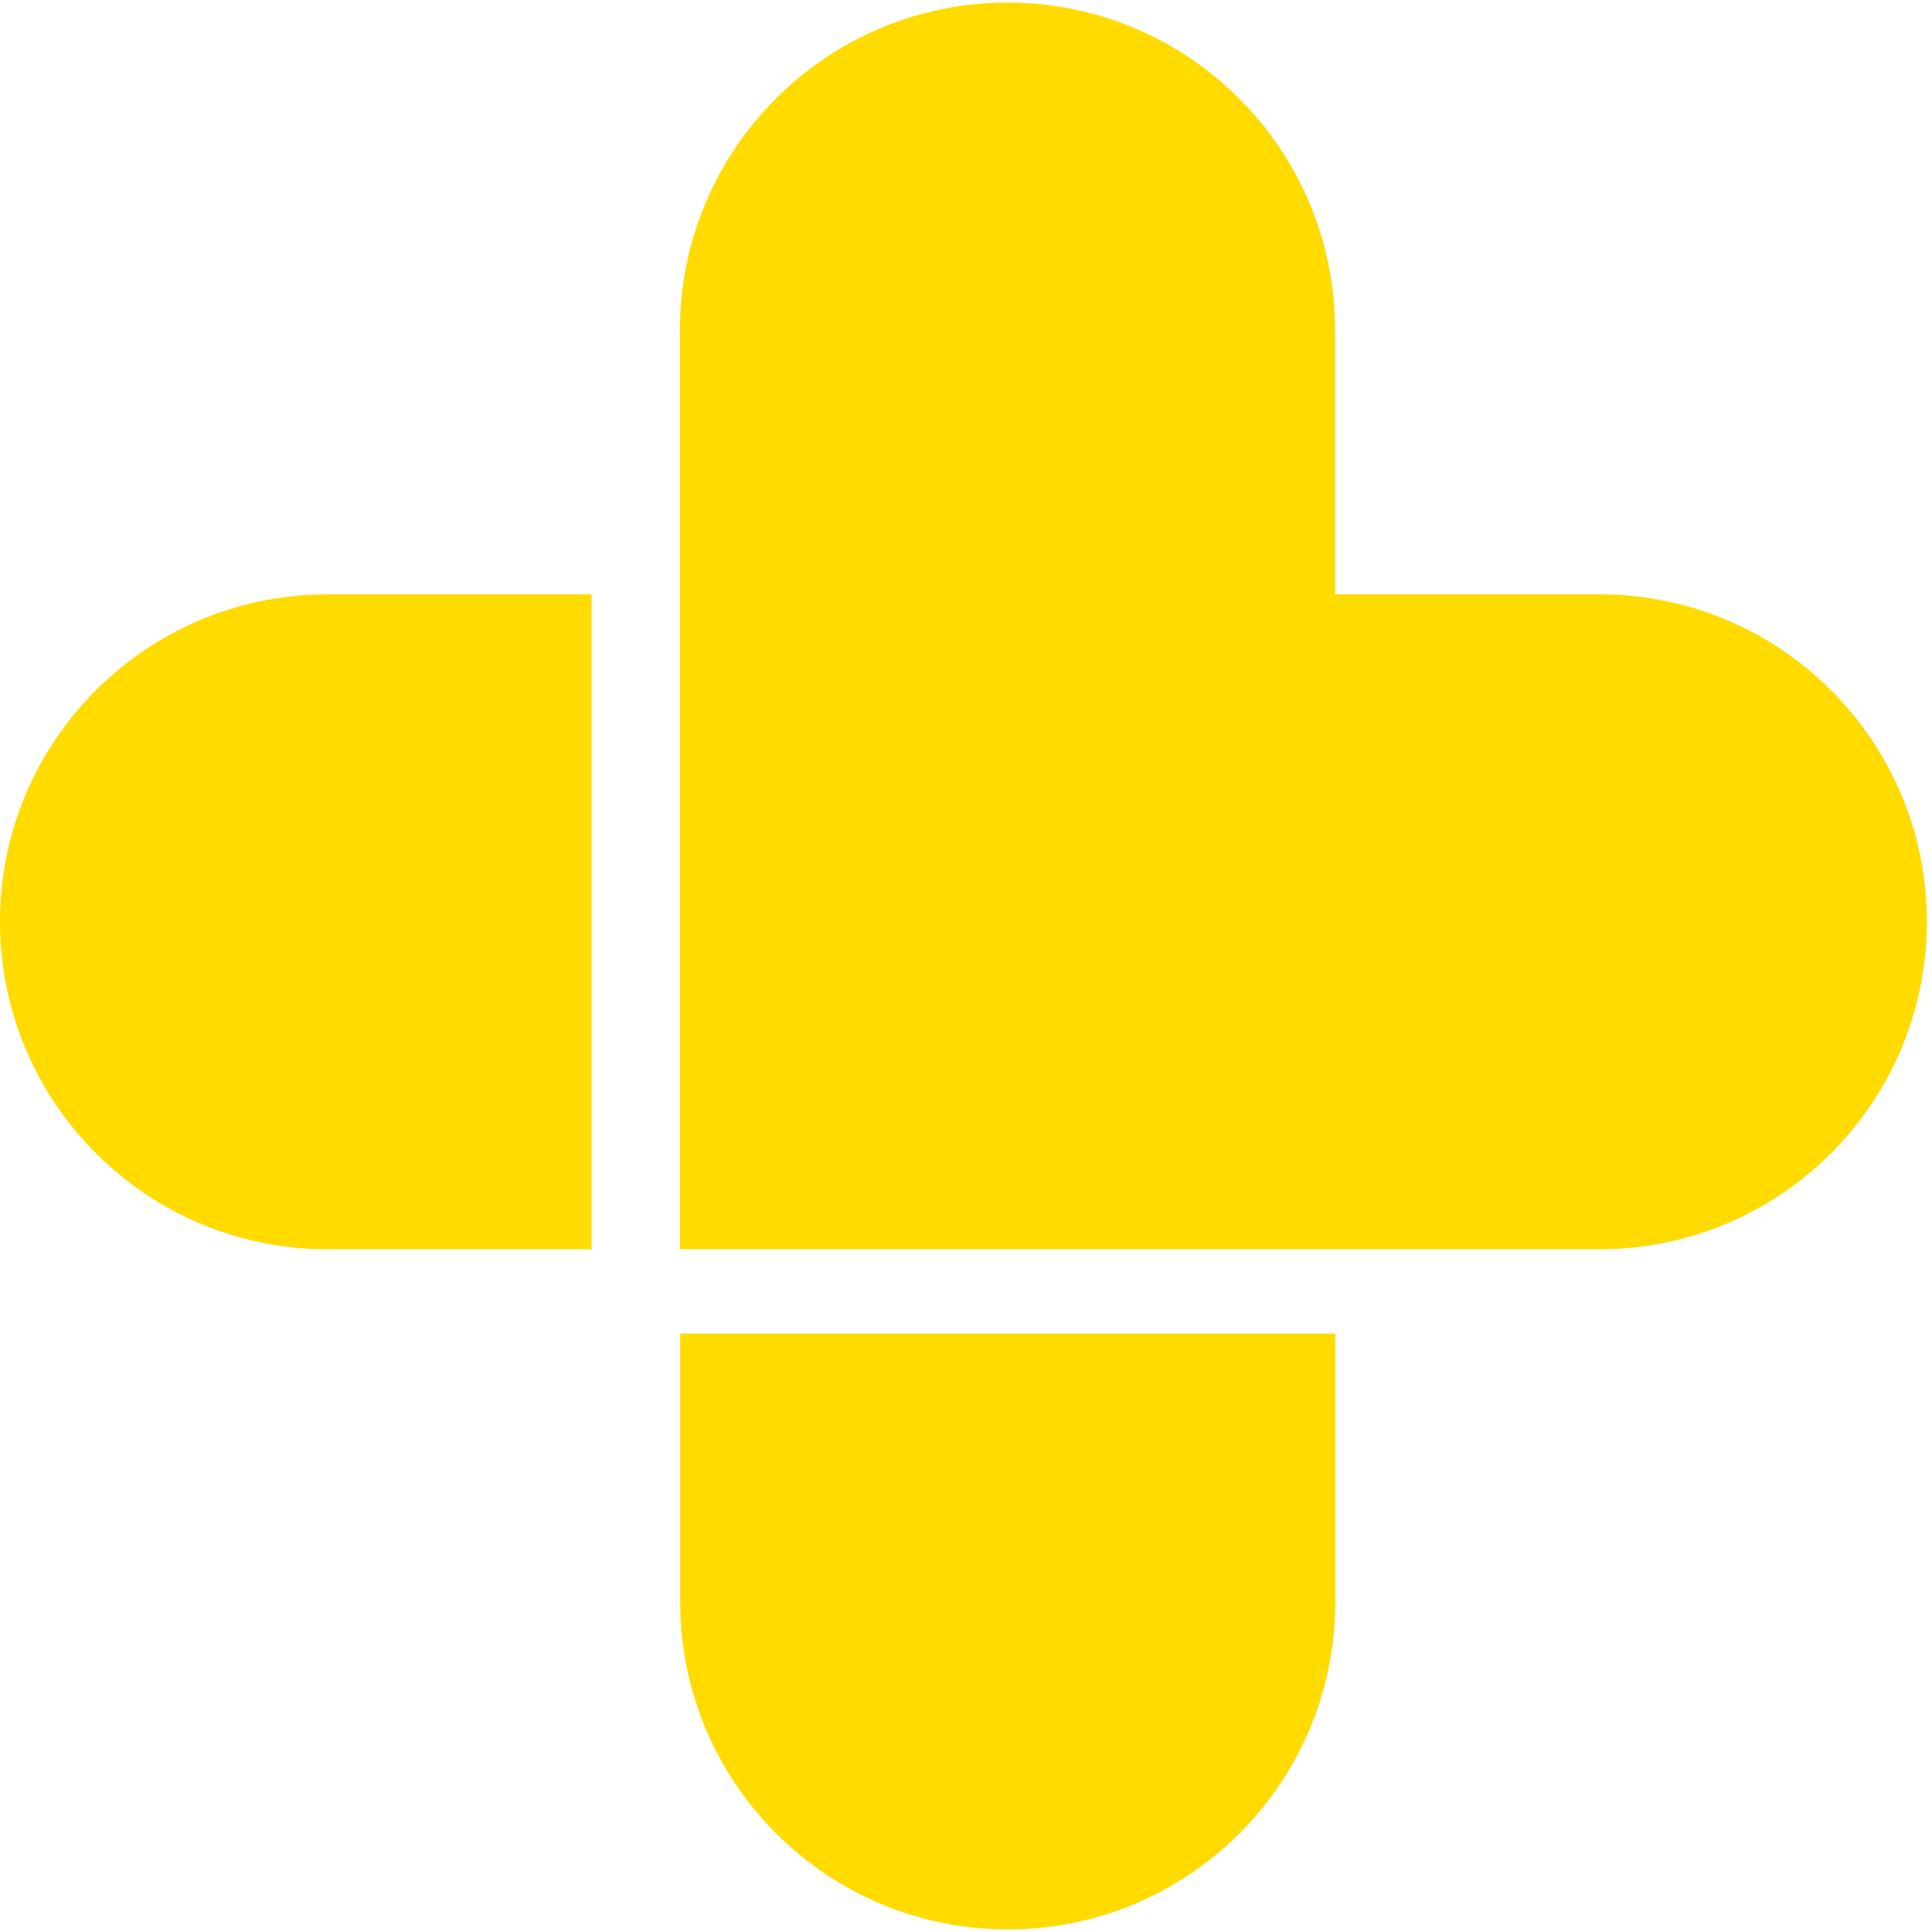 <svg width="32" height="32" viewBox="0 0 32 32" fill="none" xmlns="http://www.w3.org/2000/svg">
<path d="M26.49 9.844H22.113V5.468C22.113 2.472 19.684 0.043 16.688 0.043C13.692 0.043 11.262 2.472 11.262 5.468V20.692H26.49C29.486 20.692 31.915 18.262 31.915 15.266C31.915 12.27 29.486 9.844 26.49 9.844Z" fill="#FFDB00"/>
<path d="M11.266 22.088V26.532C11.266 29.528 13.696 31.957 16.692 31.957C19.688 31.957 22.117 29.528 22.117 26.532V22.088H11.266Z" fill="#FFDB00"/>
<path d="M9.798 9.844H5.426C2.43 9.844 0 12.27 0 15.266C0 18.262 2.43 20.692 5.426 20.692H9.798V9.844Z" fill="#FFDB00"/>
</svg>
